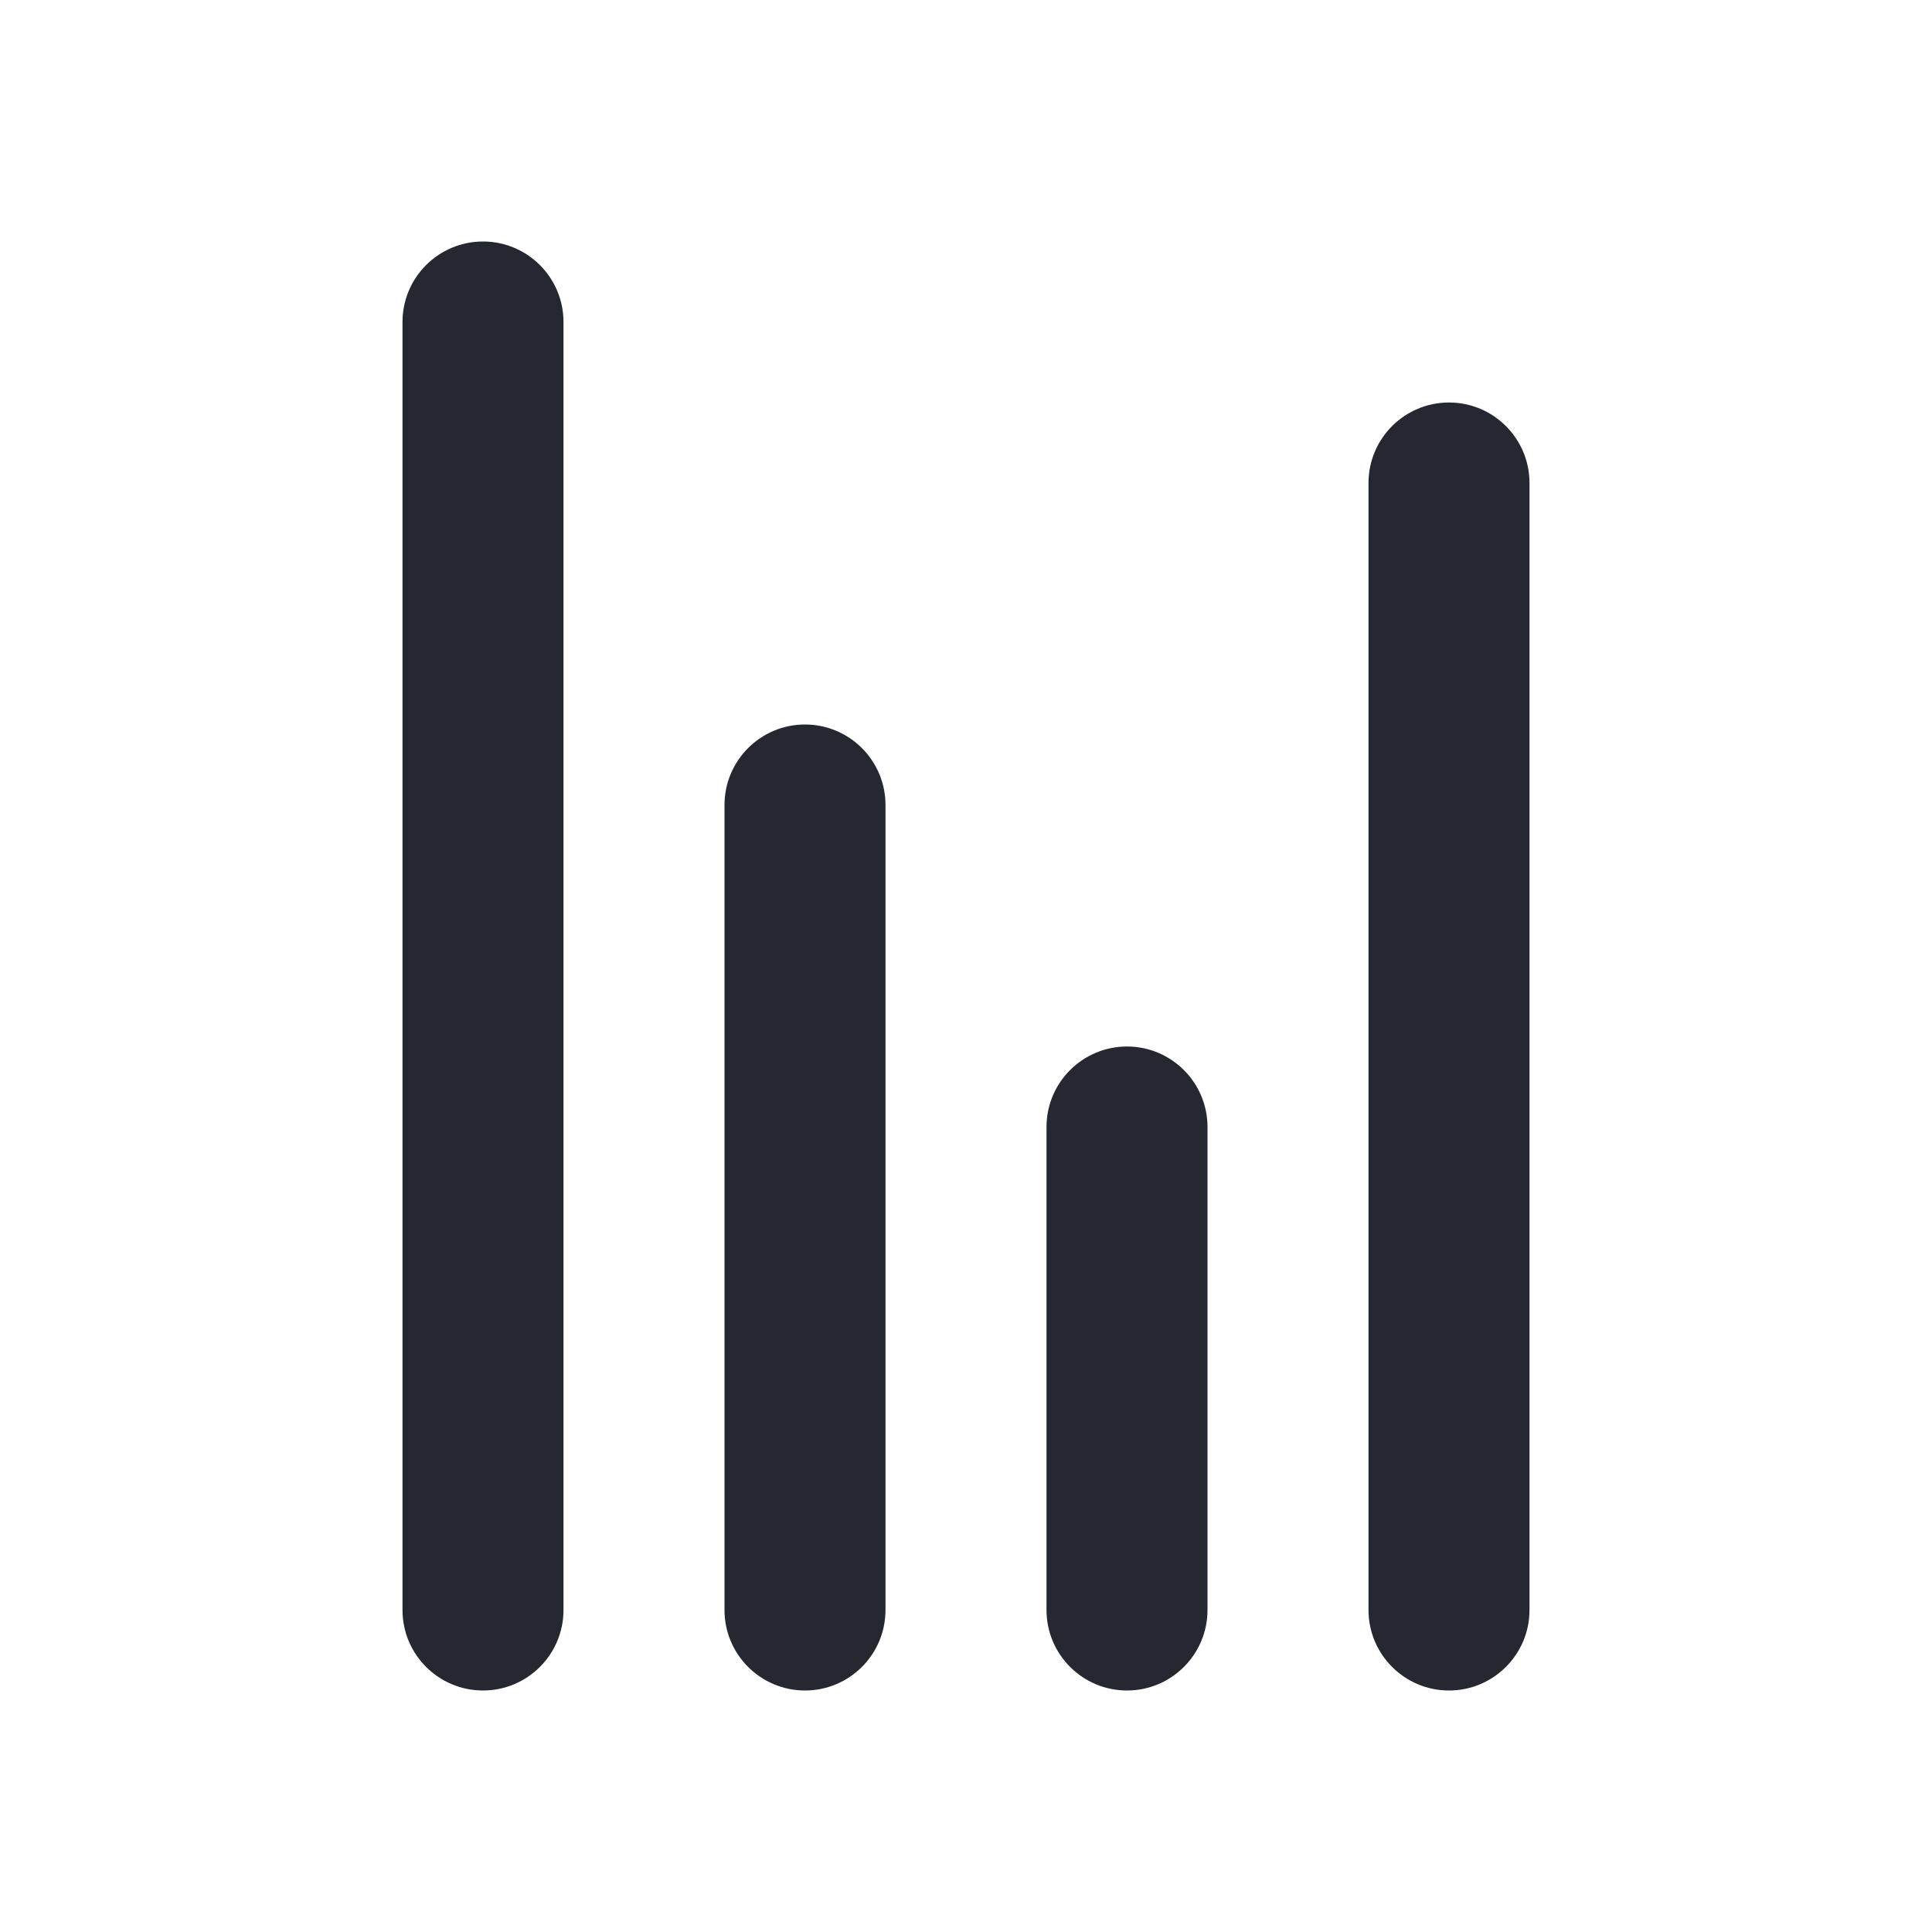 <svg width="24" height="24" viewBox="0 0 24 24" fill="none" xmlns="http://www.w3.org/2000/svg">
<path d="M5 4C5 3.448 5.448 3 6 3C6.552 3 7 3.448 7 4V20C7 20.552 6.552 21 6 21C5.448 21 5 20.552 5 20V4Z" fill="#252831"/>
<path d="M9 10C9 9.448 9.448 9 10 9C10.552 9 11 9.448 11 10V20C11 20.552 10.552 21 10 21C9.448 21 9 20.552 9 20V10Z" fill="#252831"/>
<path d="M13 14C13 13.448 13.448 13 14 13C14.552 13 15 13.448 15 14V20C15 20.552 14.552 21 14 21C13.448 21 13 20.552 13 20V14Z" fill="#252831"/>
<path d="M17 6C17 5.448 17.448 5 18 5C18.552 5 19 5.448 19 6V20C19 20.552 18.552 21 18 21C17.448 21 17 20.552 17 20V6Z" fill="#252831"/>
</svg>
